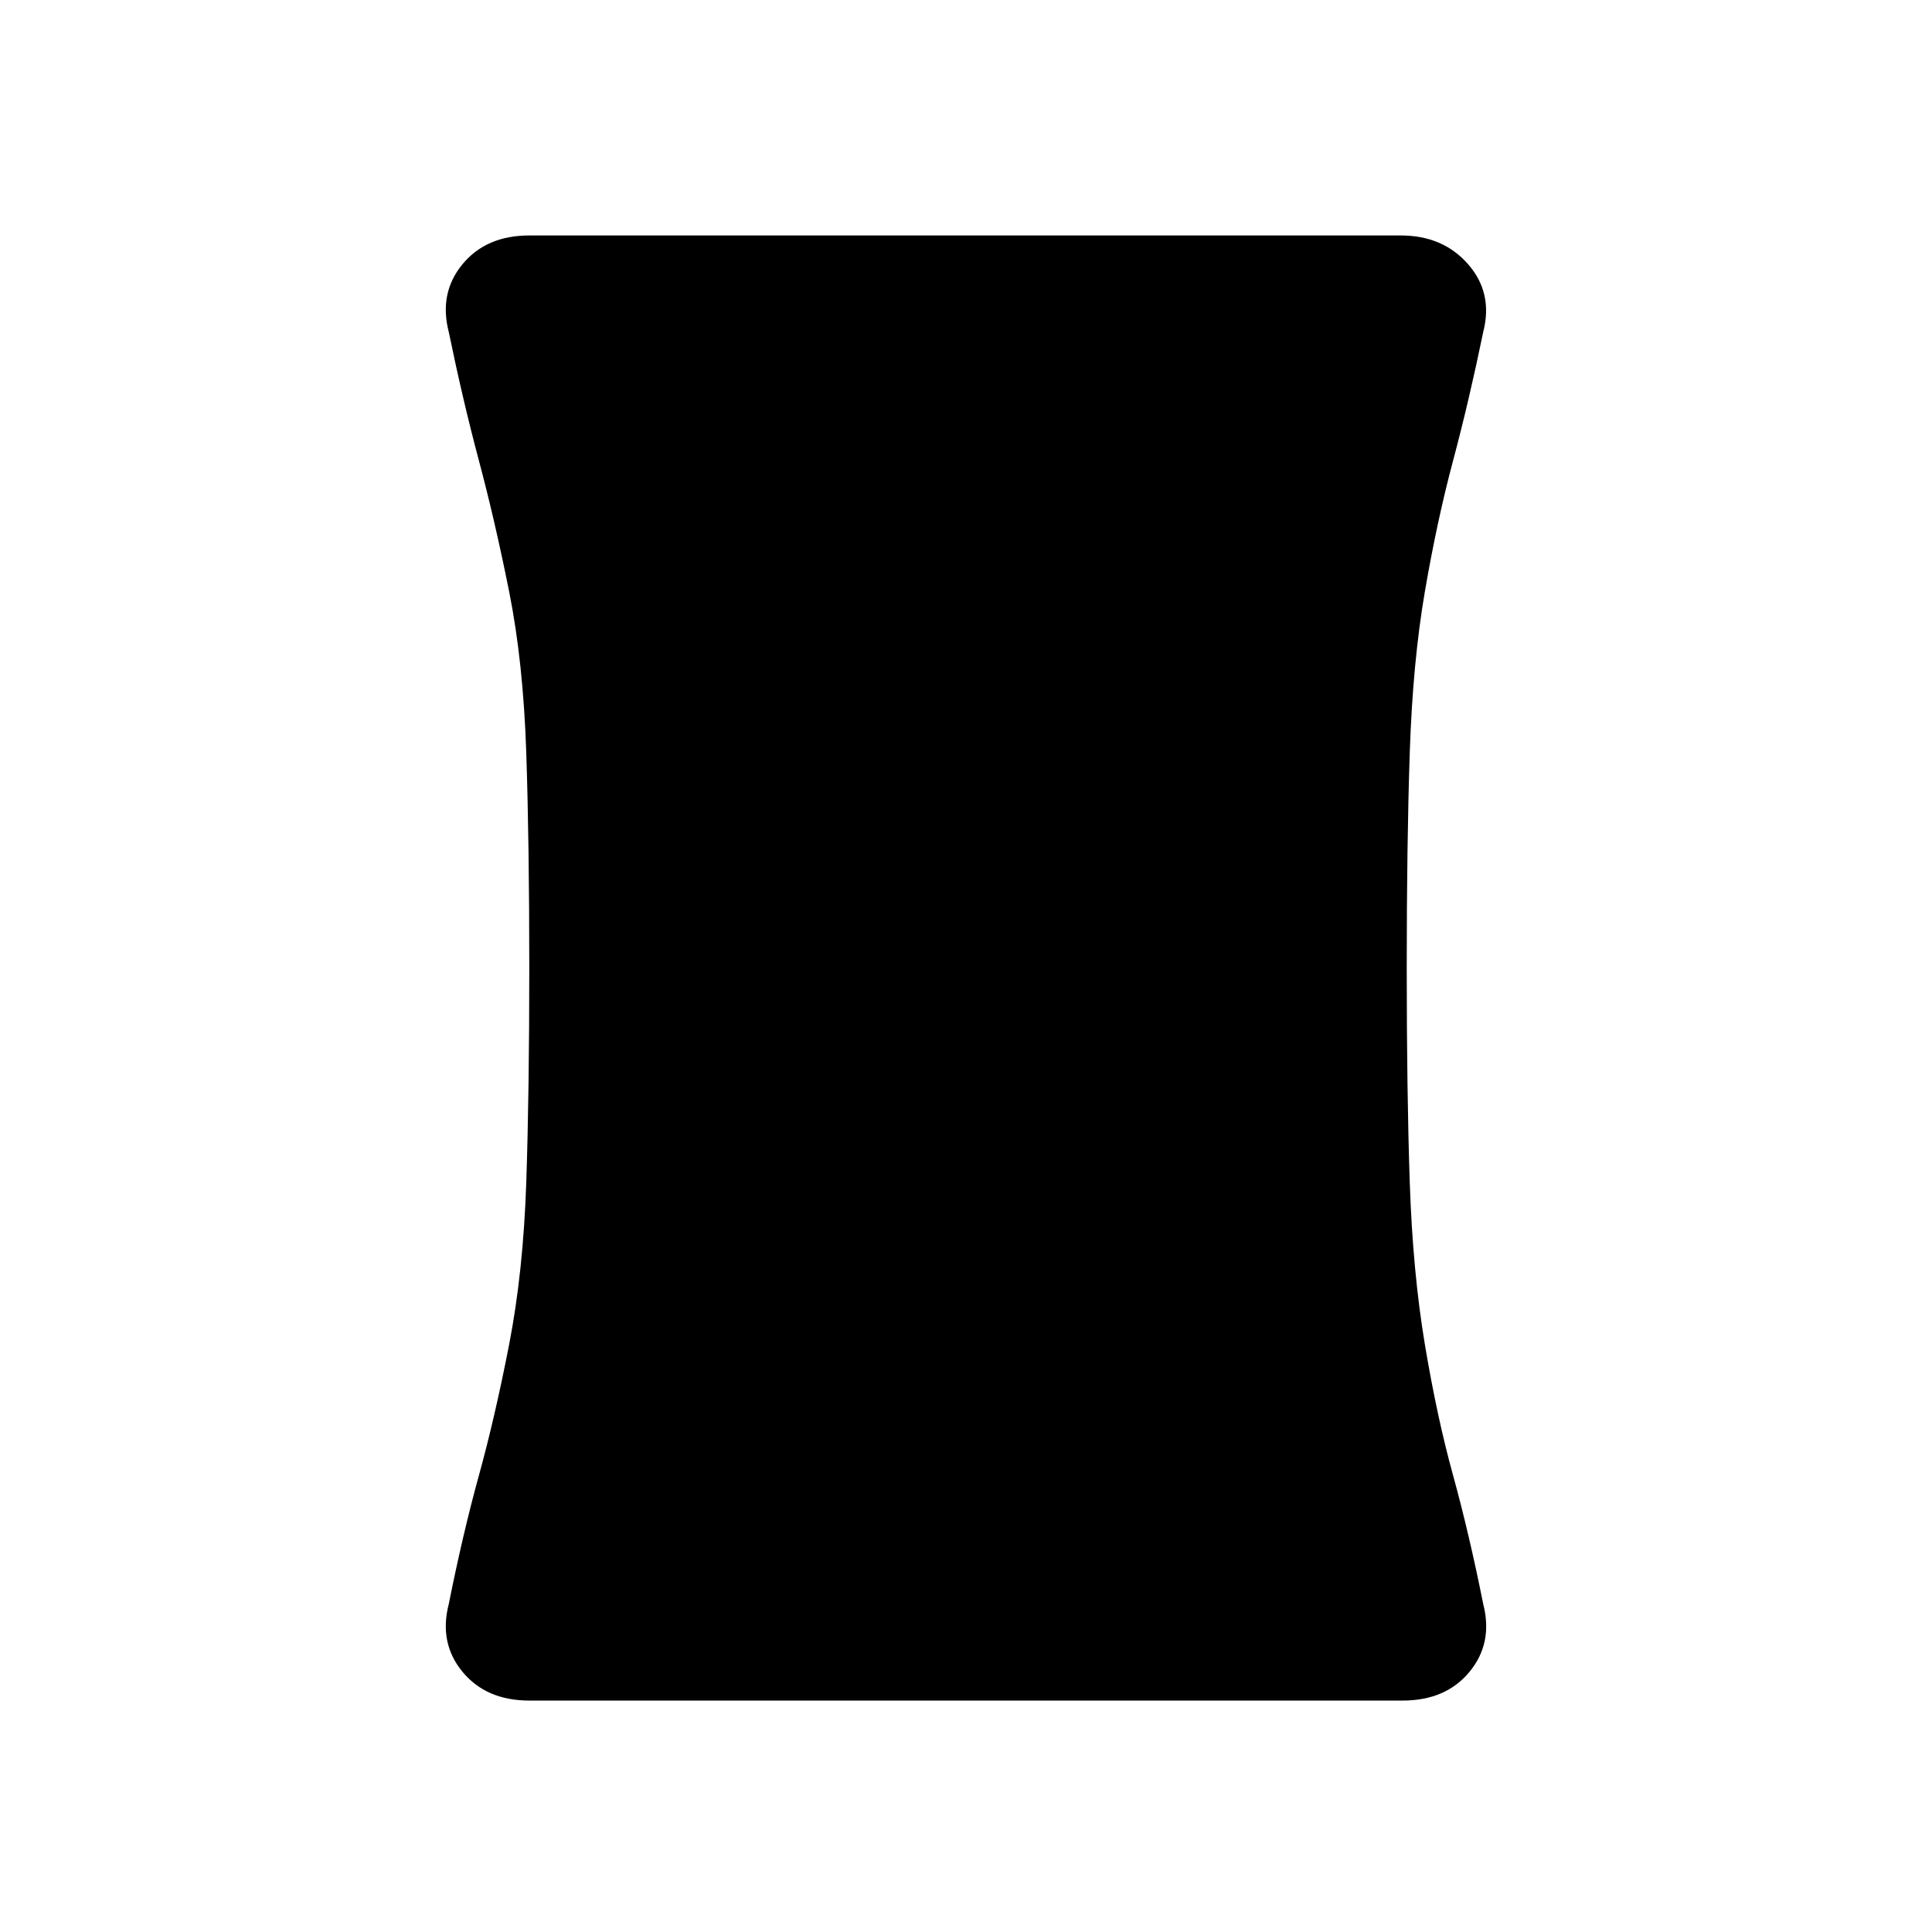 <svg xmlns="http://www.w3.org/2000/svg" height="20" viewBox="0 -960 960 960" width="20"><path d="M263-115q-21.4 0-33.2-14.3Q218-143.6 223-163q7-35 15-64t15-65q7-36 8.5-80.5T263-479q0-62-1.5-107t-8.5-80q-7-35-15-65t-15-64q-5-19.4 6.8-33.7Q241.6-843 263-843h433q21 0 33.5 14.3T737-795q-7 34-15 64t-14 65q-6 35-7.5 80T699-479q0 62 1.5 106.5T708-292q6 36 14 65t15 64q5 19.4-6.8 33.7Q718.4-115 697-115H263Z"/></svg>